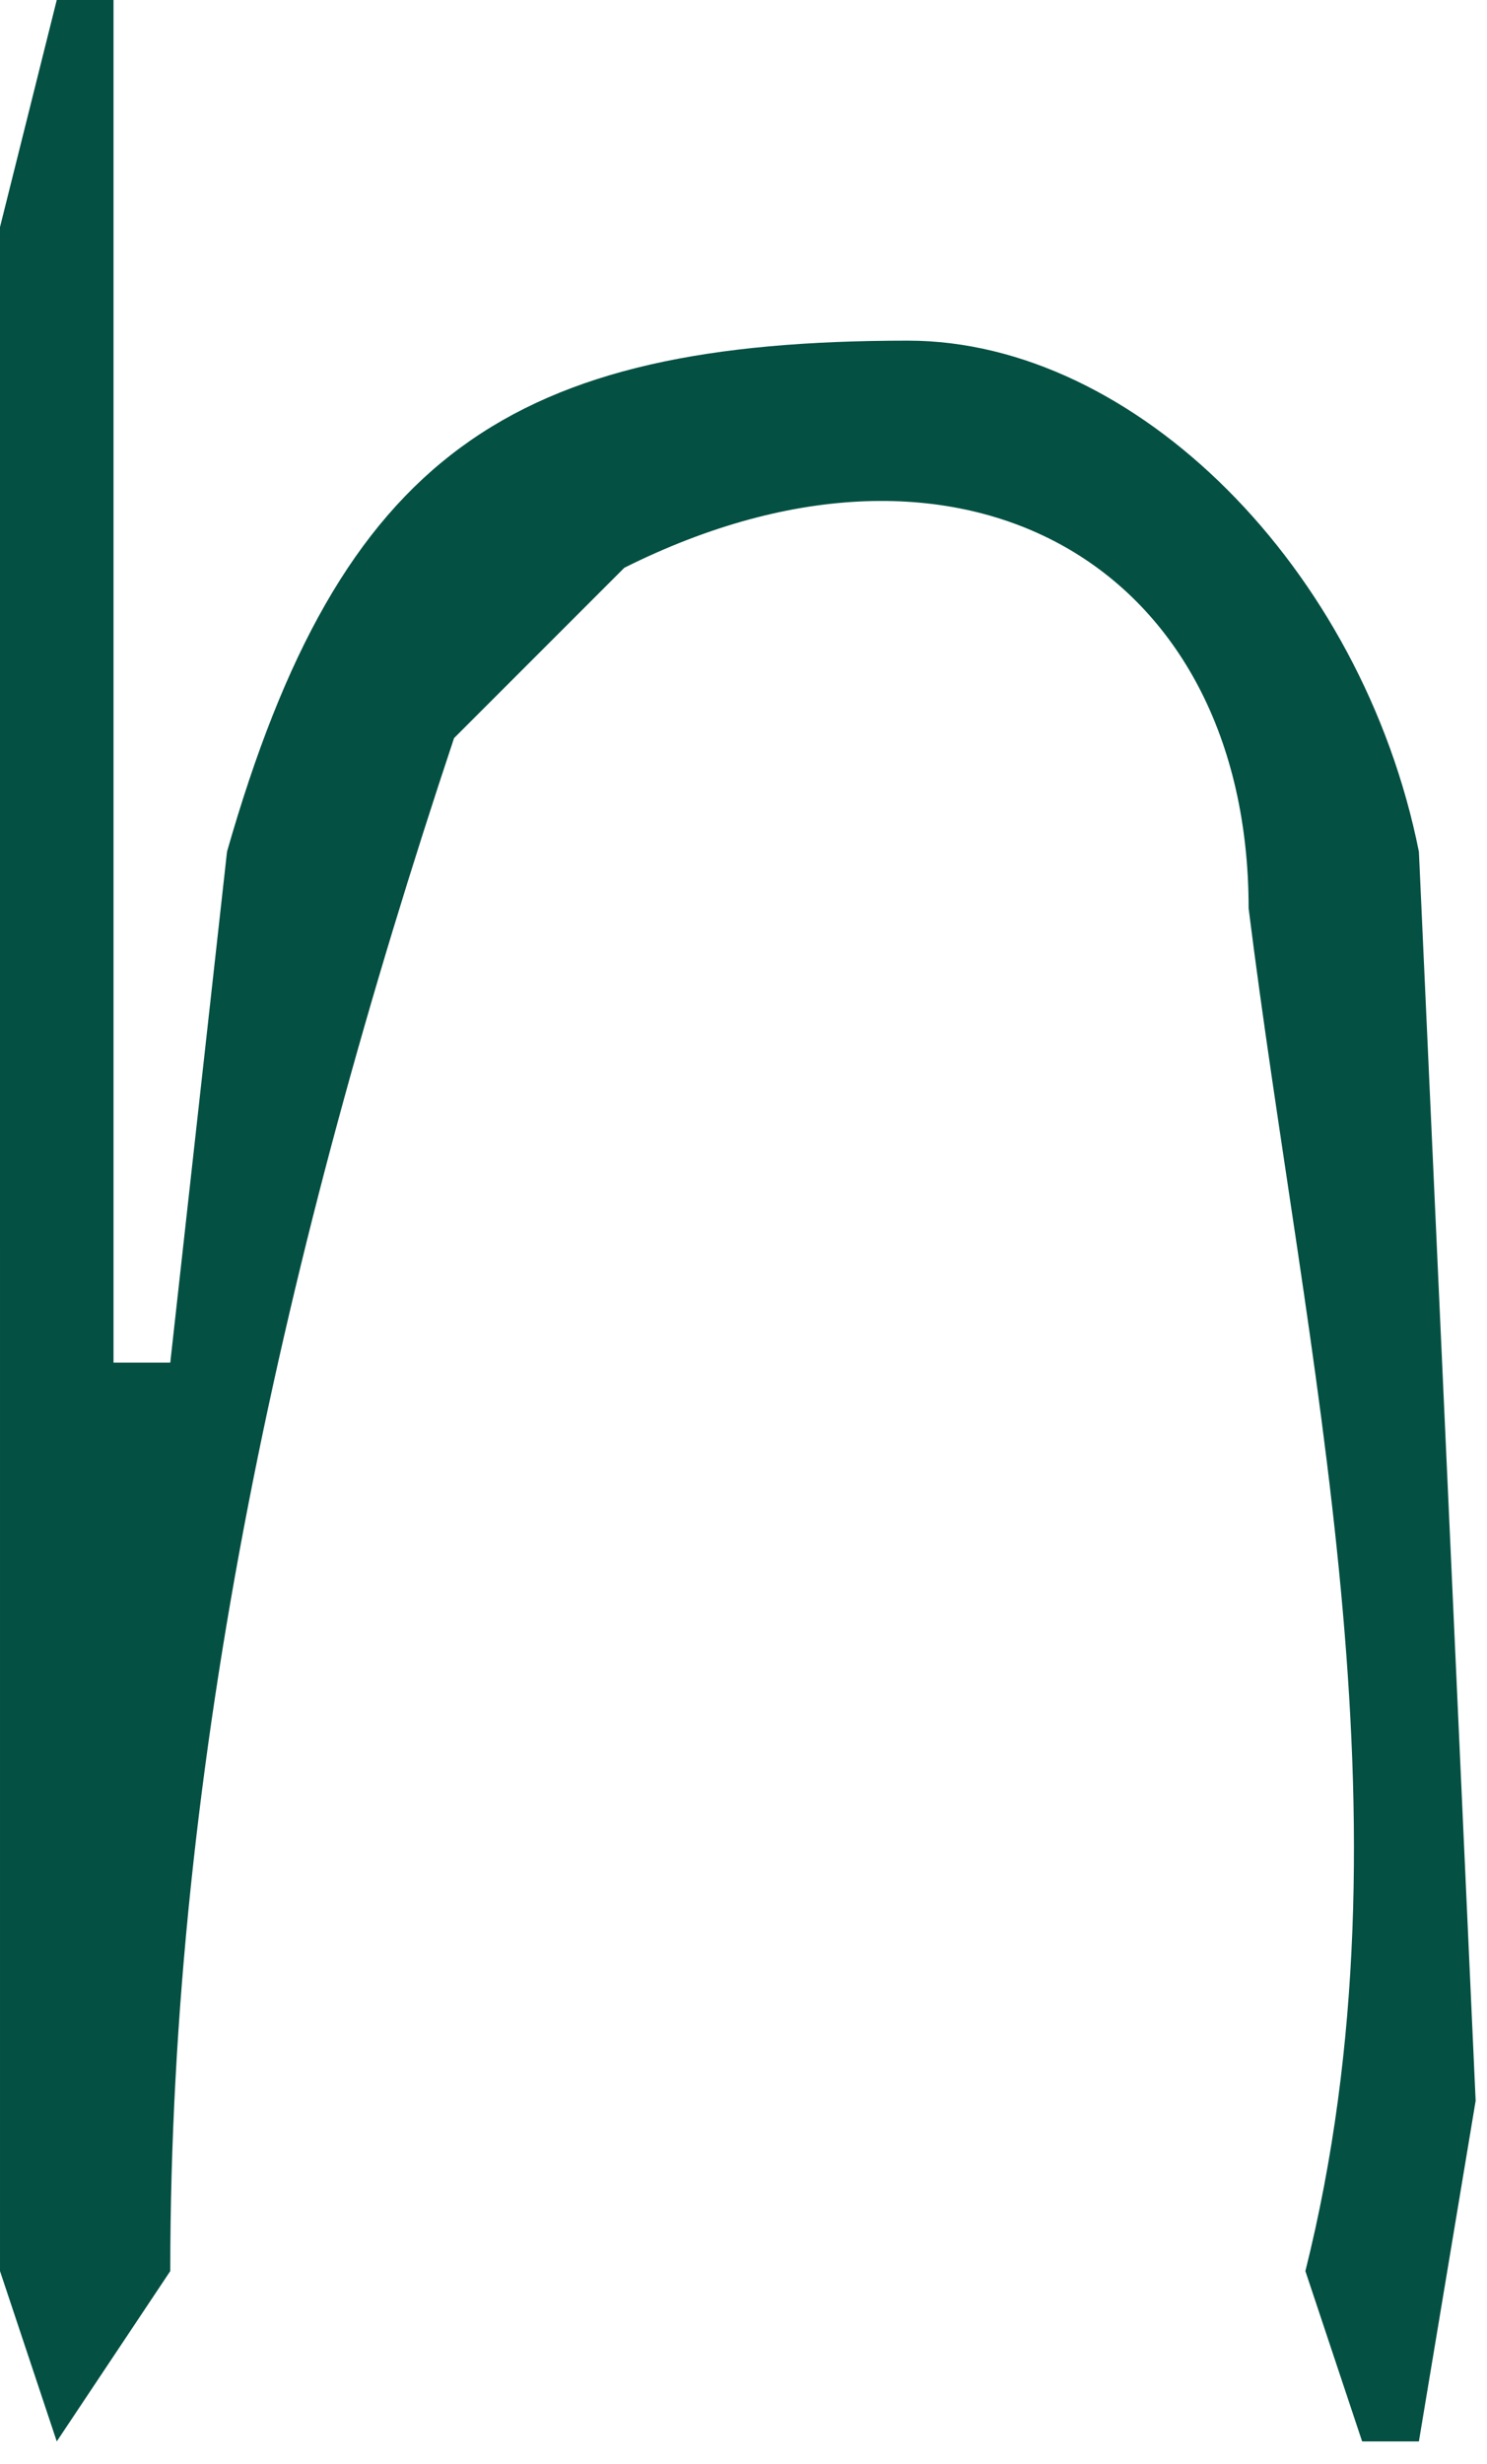<svg data-name="favicon" xmlns="http://www.w3.org/2000/svg" viewBox="0 0 26.2 43.4">
<path d="M2 0v24h1l1-9c2-7 5-9 12-9 4 0 8 4 9 9l1 22-1 6h-1l-1-3c2-8 0-16-1-24 0-6-5-9-11-6l-3 3c-3 
9-5 18-5 27l-2 3-1-3V4l1-4h1Z" style="fill:#045043;stroke-width:0" data-name="Layer 1"/></svg>